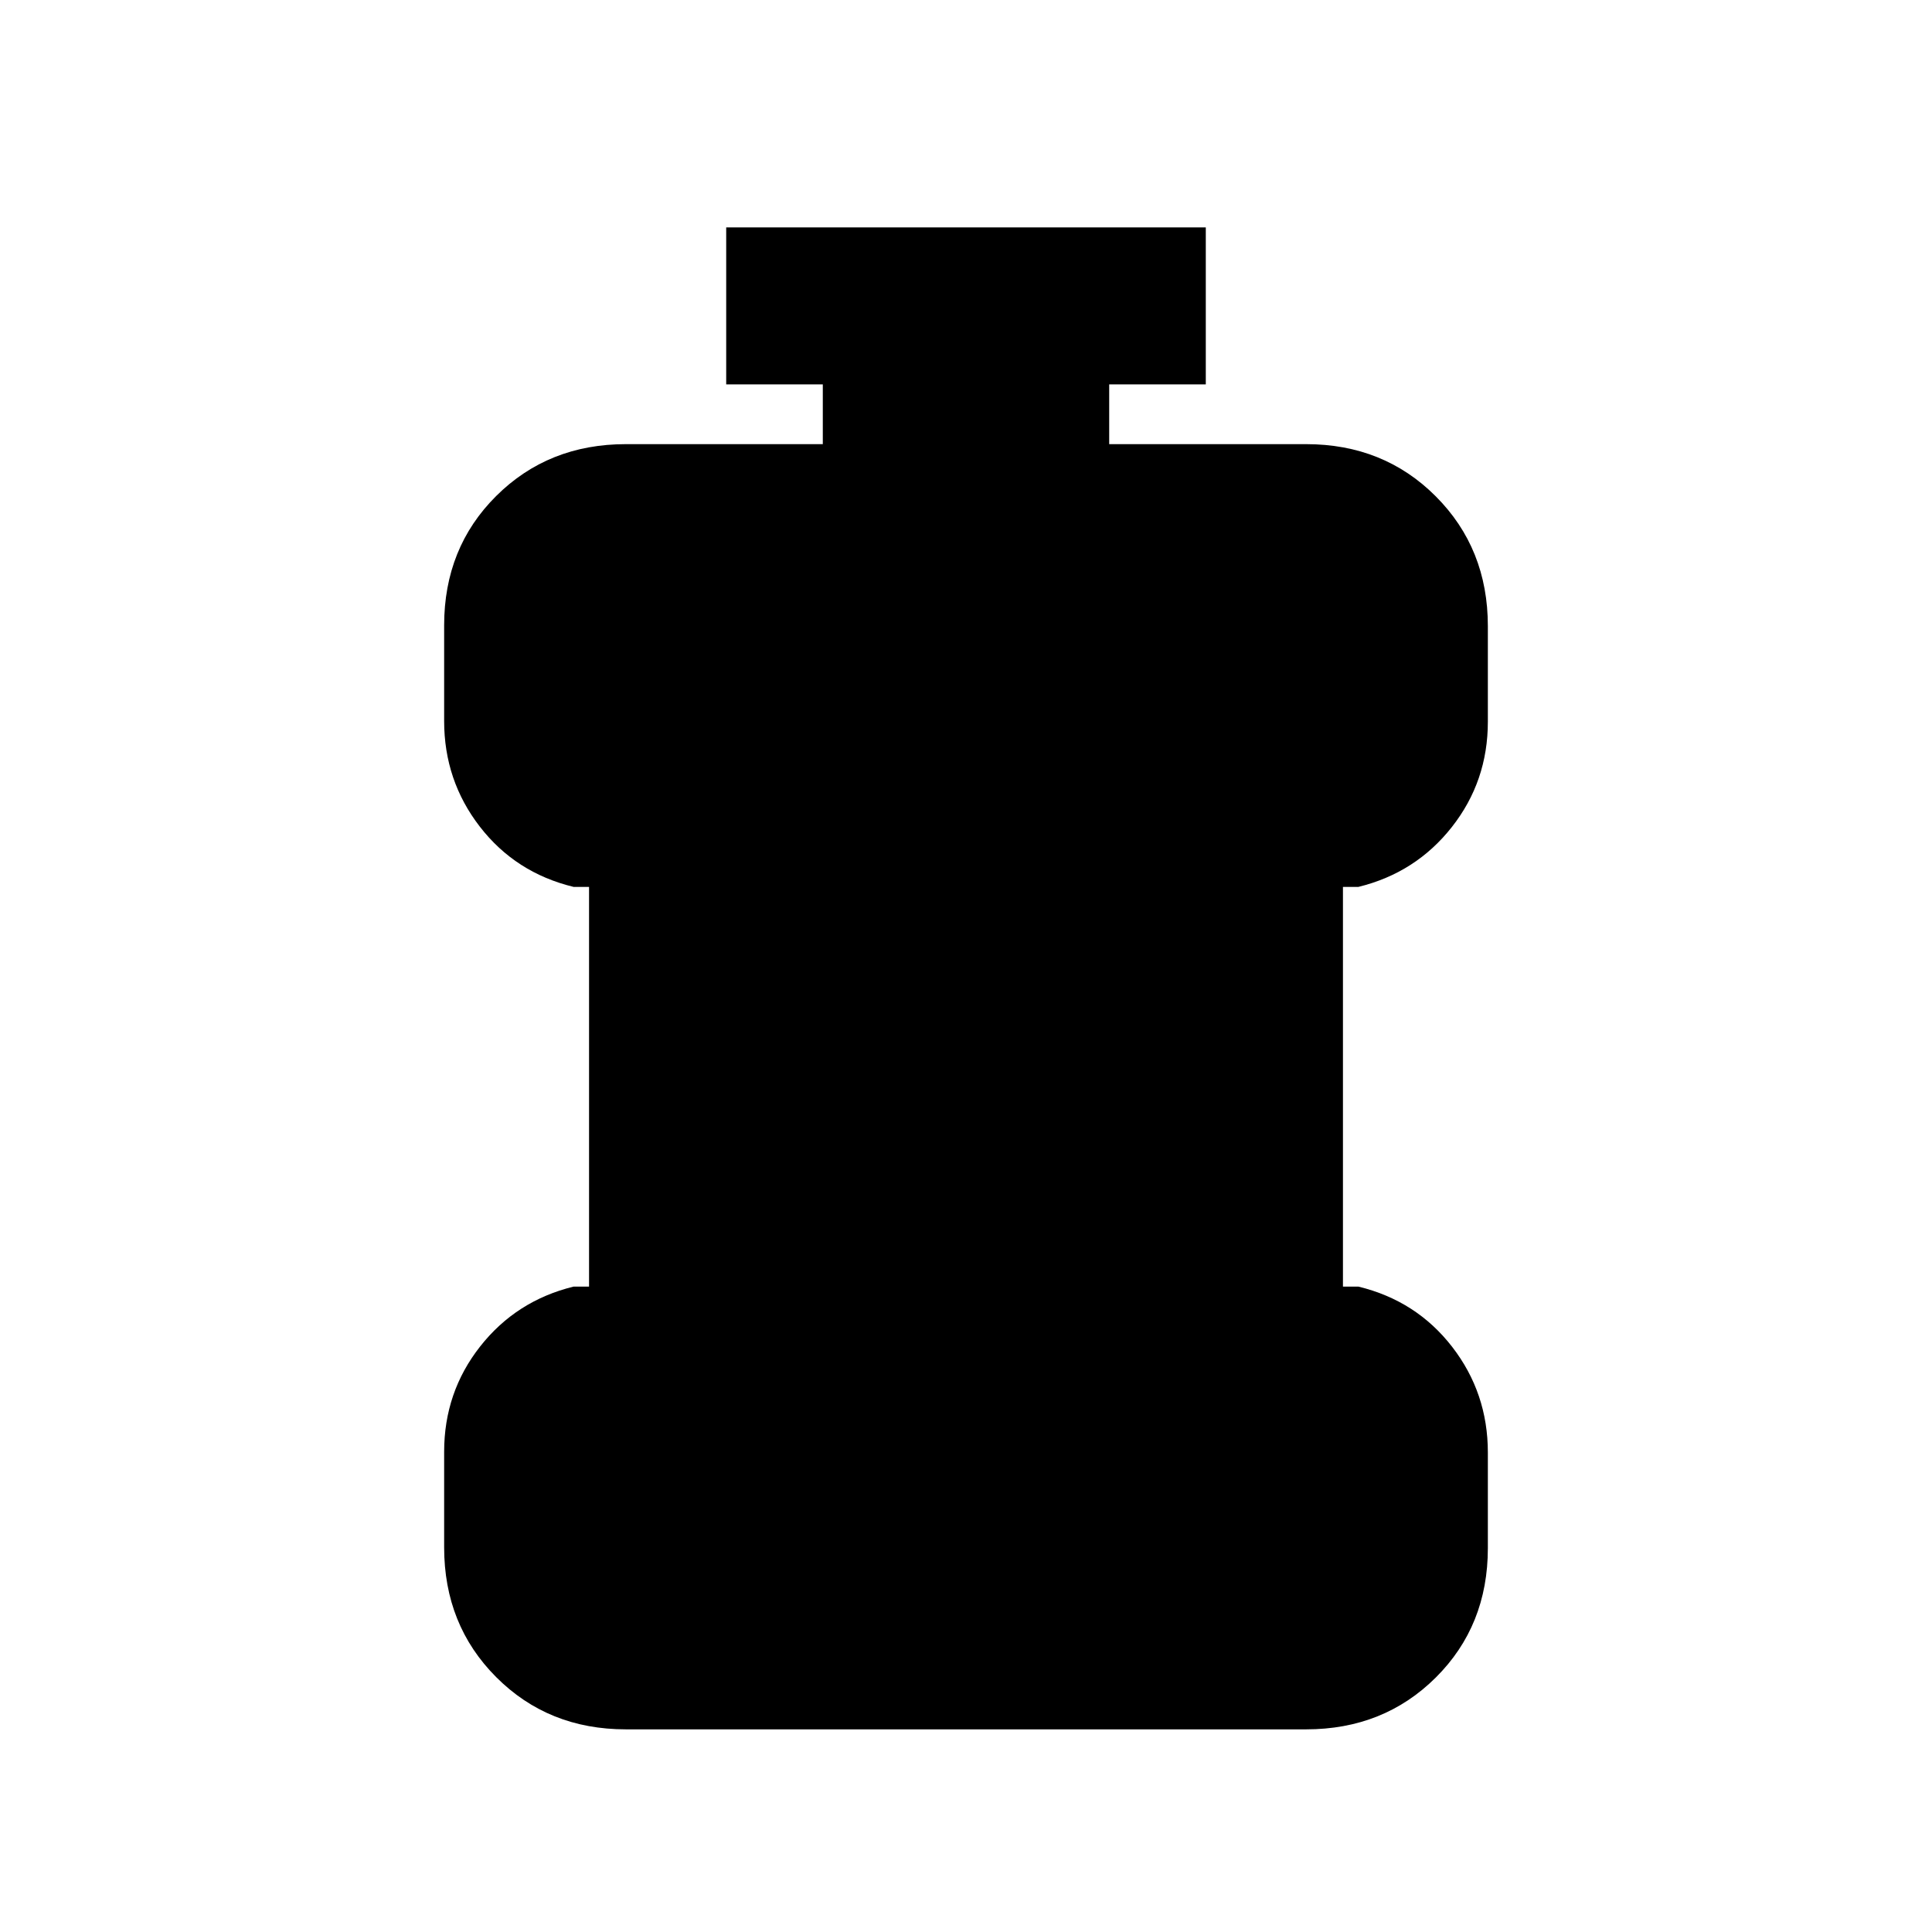 <svg xmlns="http://www.w3.org/2000/svg" height="20" viewBox="0 96 960 960" width="20"><path d="M311.001 955.306q-38.527 0-64.417-25.926-25.89-25.927-25.89-64.505v-47.509q0-29.578 17.89-52.318t46.417-29.74h7.693V536.692h-7.693q-28.827-7-46.567-29.927-17.74-22.926-17.74-52.504v-47.509q0-38.578 25.89-64.318 25.89-25.74 64.417-25.74h97.846v-29.693h-48v-77.999h238.306v77.999h-48v29.693h97.846q38.527 0 64.417 25.926 25.89 25.927 25.89 64.505v47.509q0 29.578-17.89 52.318t-46.417 29.74h-7.693v198.616h7.693q28.827 7 46.567 29.927 17.74 22.926 17.74 52.504v47.509q0 38.578-25.89 64.318-25.89 25.74-64.417 25.74H311.001Z"/></svg>